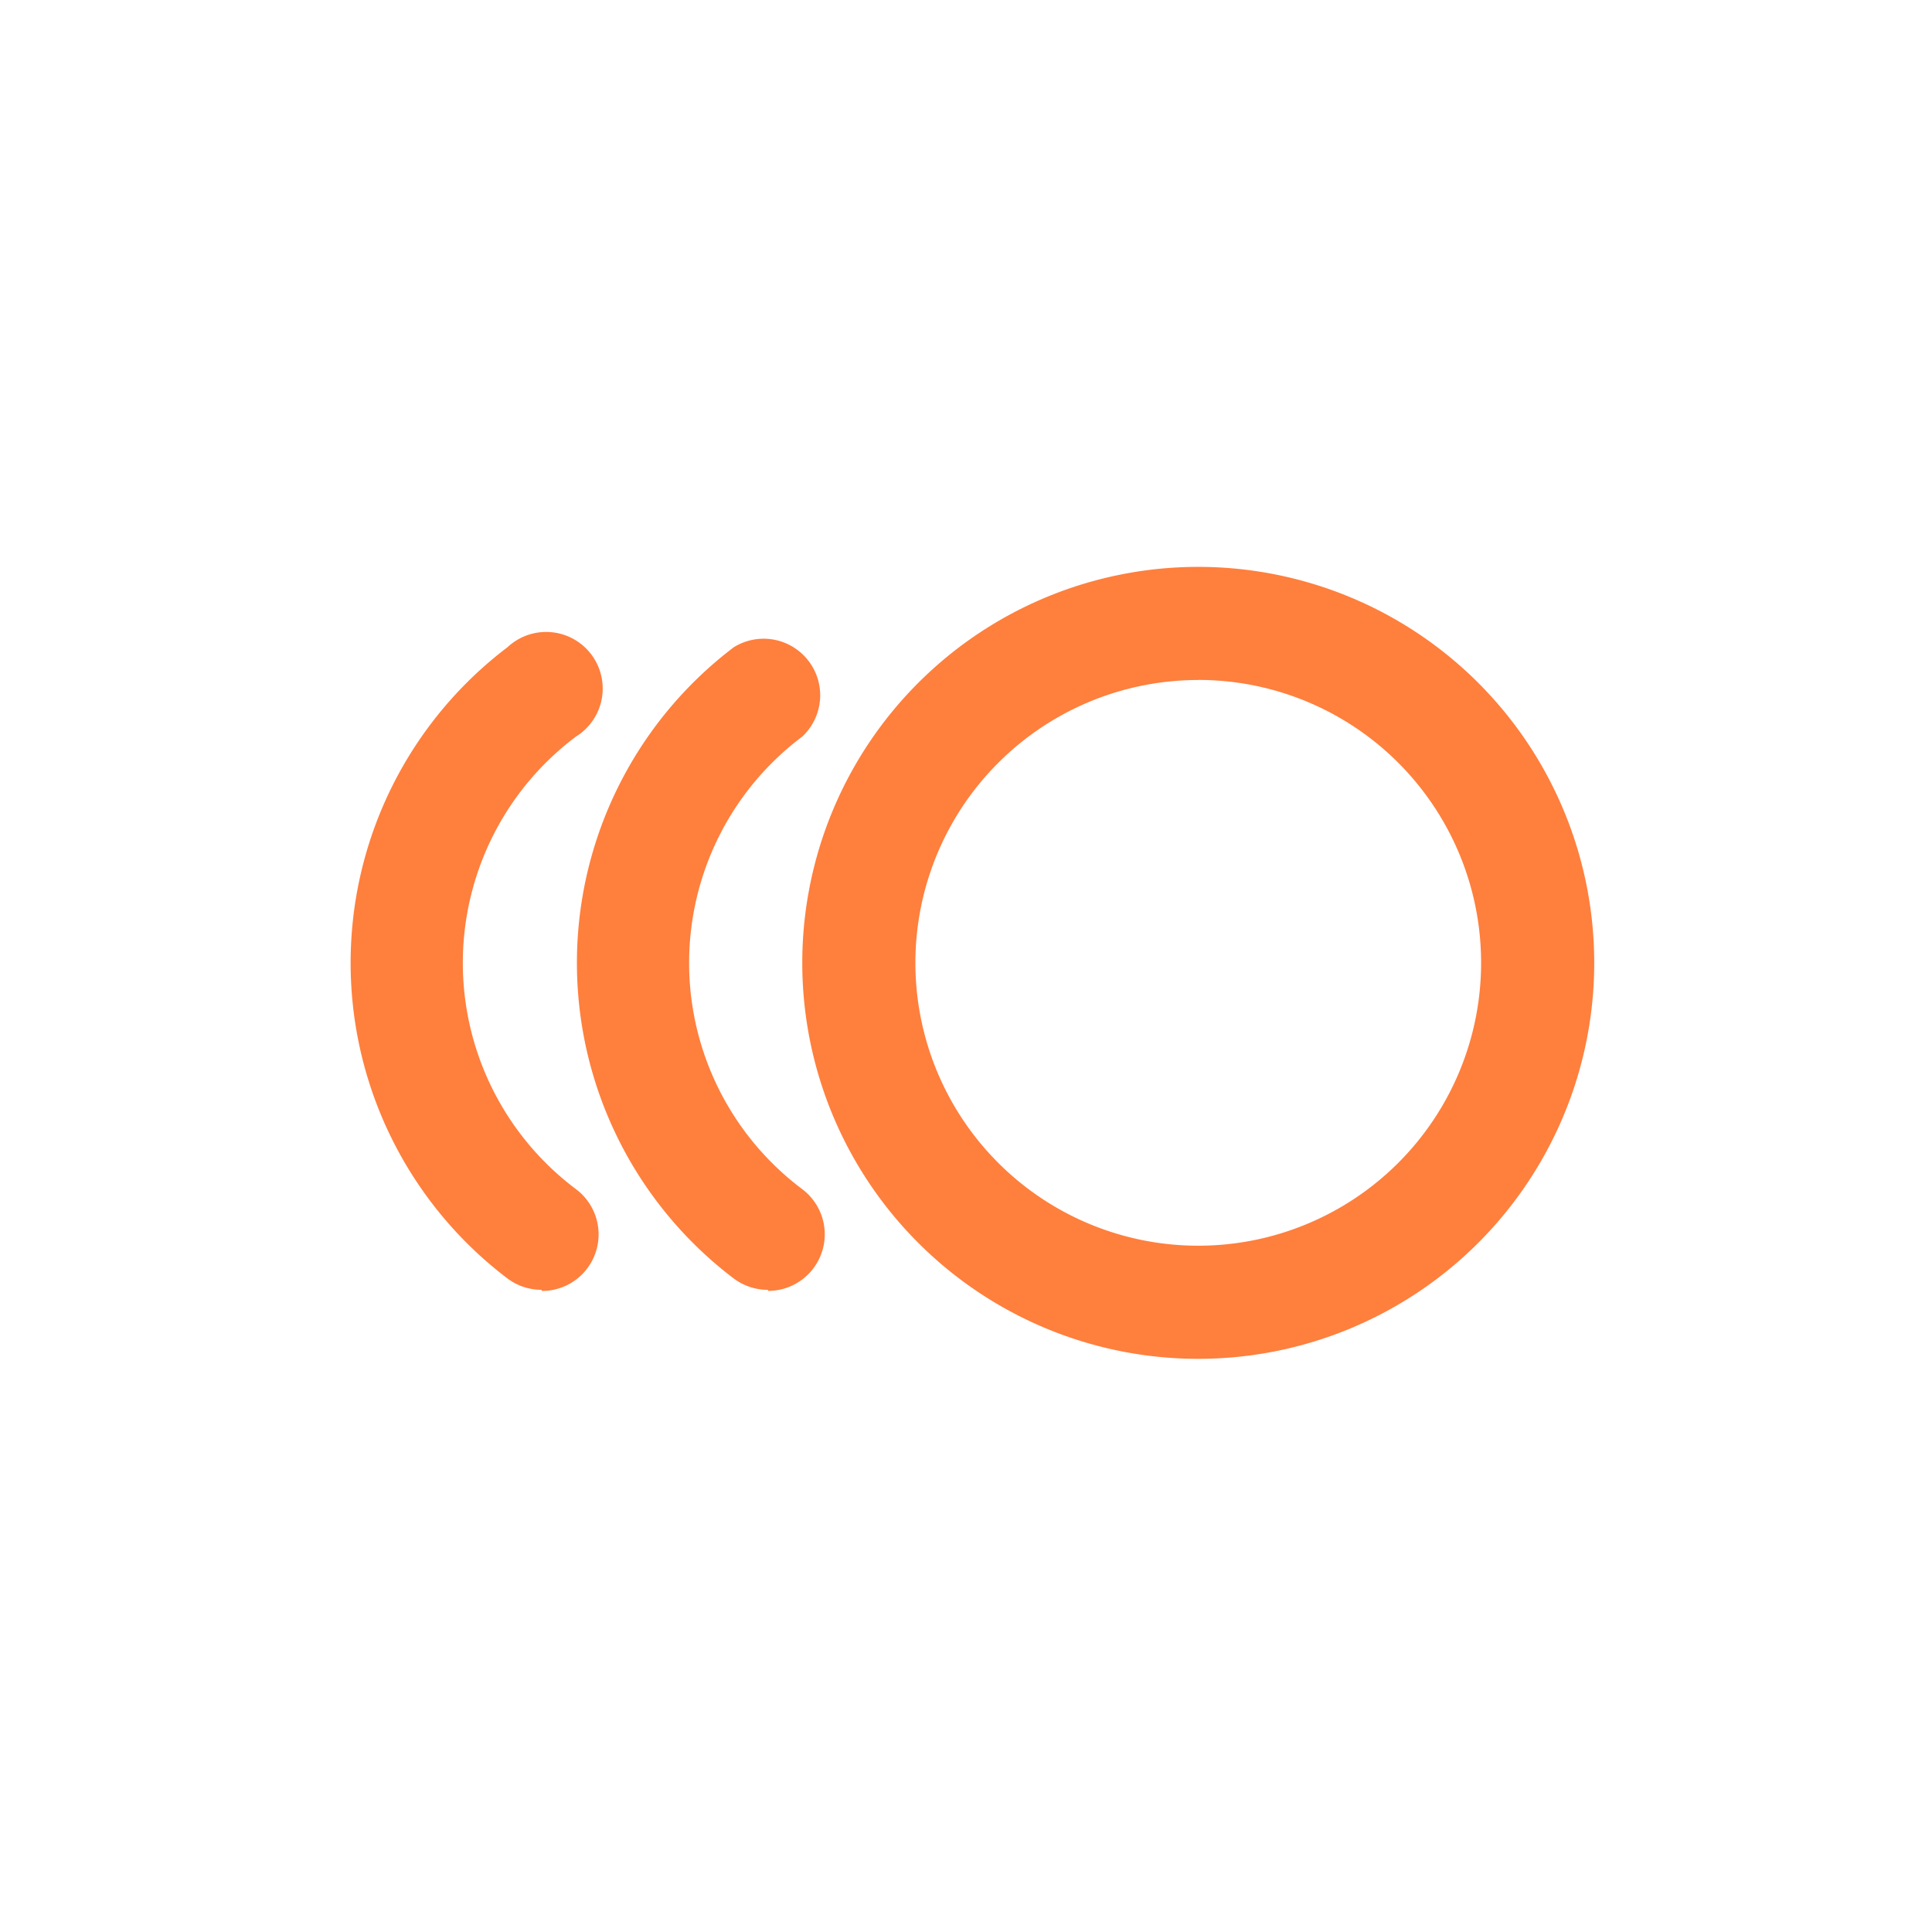 <svg xmlns="http://www.w3.org/2000/svg" width="94" height="94" viewBox="0 0 94 94"><defs><style>.a,.b{fill:#ff7f3d;}.a{opacity:0;}</style></defs><g transform="translate(-258 -6943)"><rect class="a" width="94" height="94" transform="translate(258 6943)"/><g transform="translate(270.044 6961.581)"><g transform="translate(5.017 9)"><path class="b" d="M32.266,47.532A19.266,19.266,0,1,1,51.532,28.266,19.266,19.266,0,0,1,32.266,47.532Zm0-33.028A13.762,13.762,0,1,0,46.028,28.266,13.762,13.762,0,0,0,32.266,14.5Z" transform="translate(8.973 -9)"/><path class="b" d="M18.3,41.949a2.752,2.752,0,0,1-1.651-.55,19.266,19.266,0,0,1,0-30.716,2.752,2.752,0,0,1,3.33,4.349,13.762,13.762,0,0,0,0,22.019A2.752,2.752,0,0,1,18.329,42Z" transform="translate(1.993 -6.774)"/><path class="b" d="M14.3,42.16a2.752,2.752,0,0,1-1.651-.55,19.266,19.266,0,0,1,0-30.716,2.752,2.752,0,1,1,3.33,4.349,13.762,13.762,0,0,0,0,22.019,2.752,2.752,0,0,1-1.651,4.954Z" transform="translate(-5.017 -6.986)"/></g></g></g></svg>